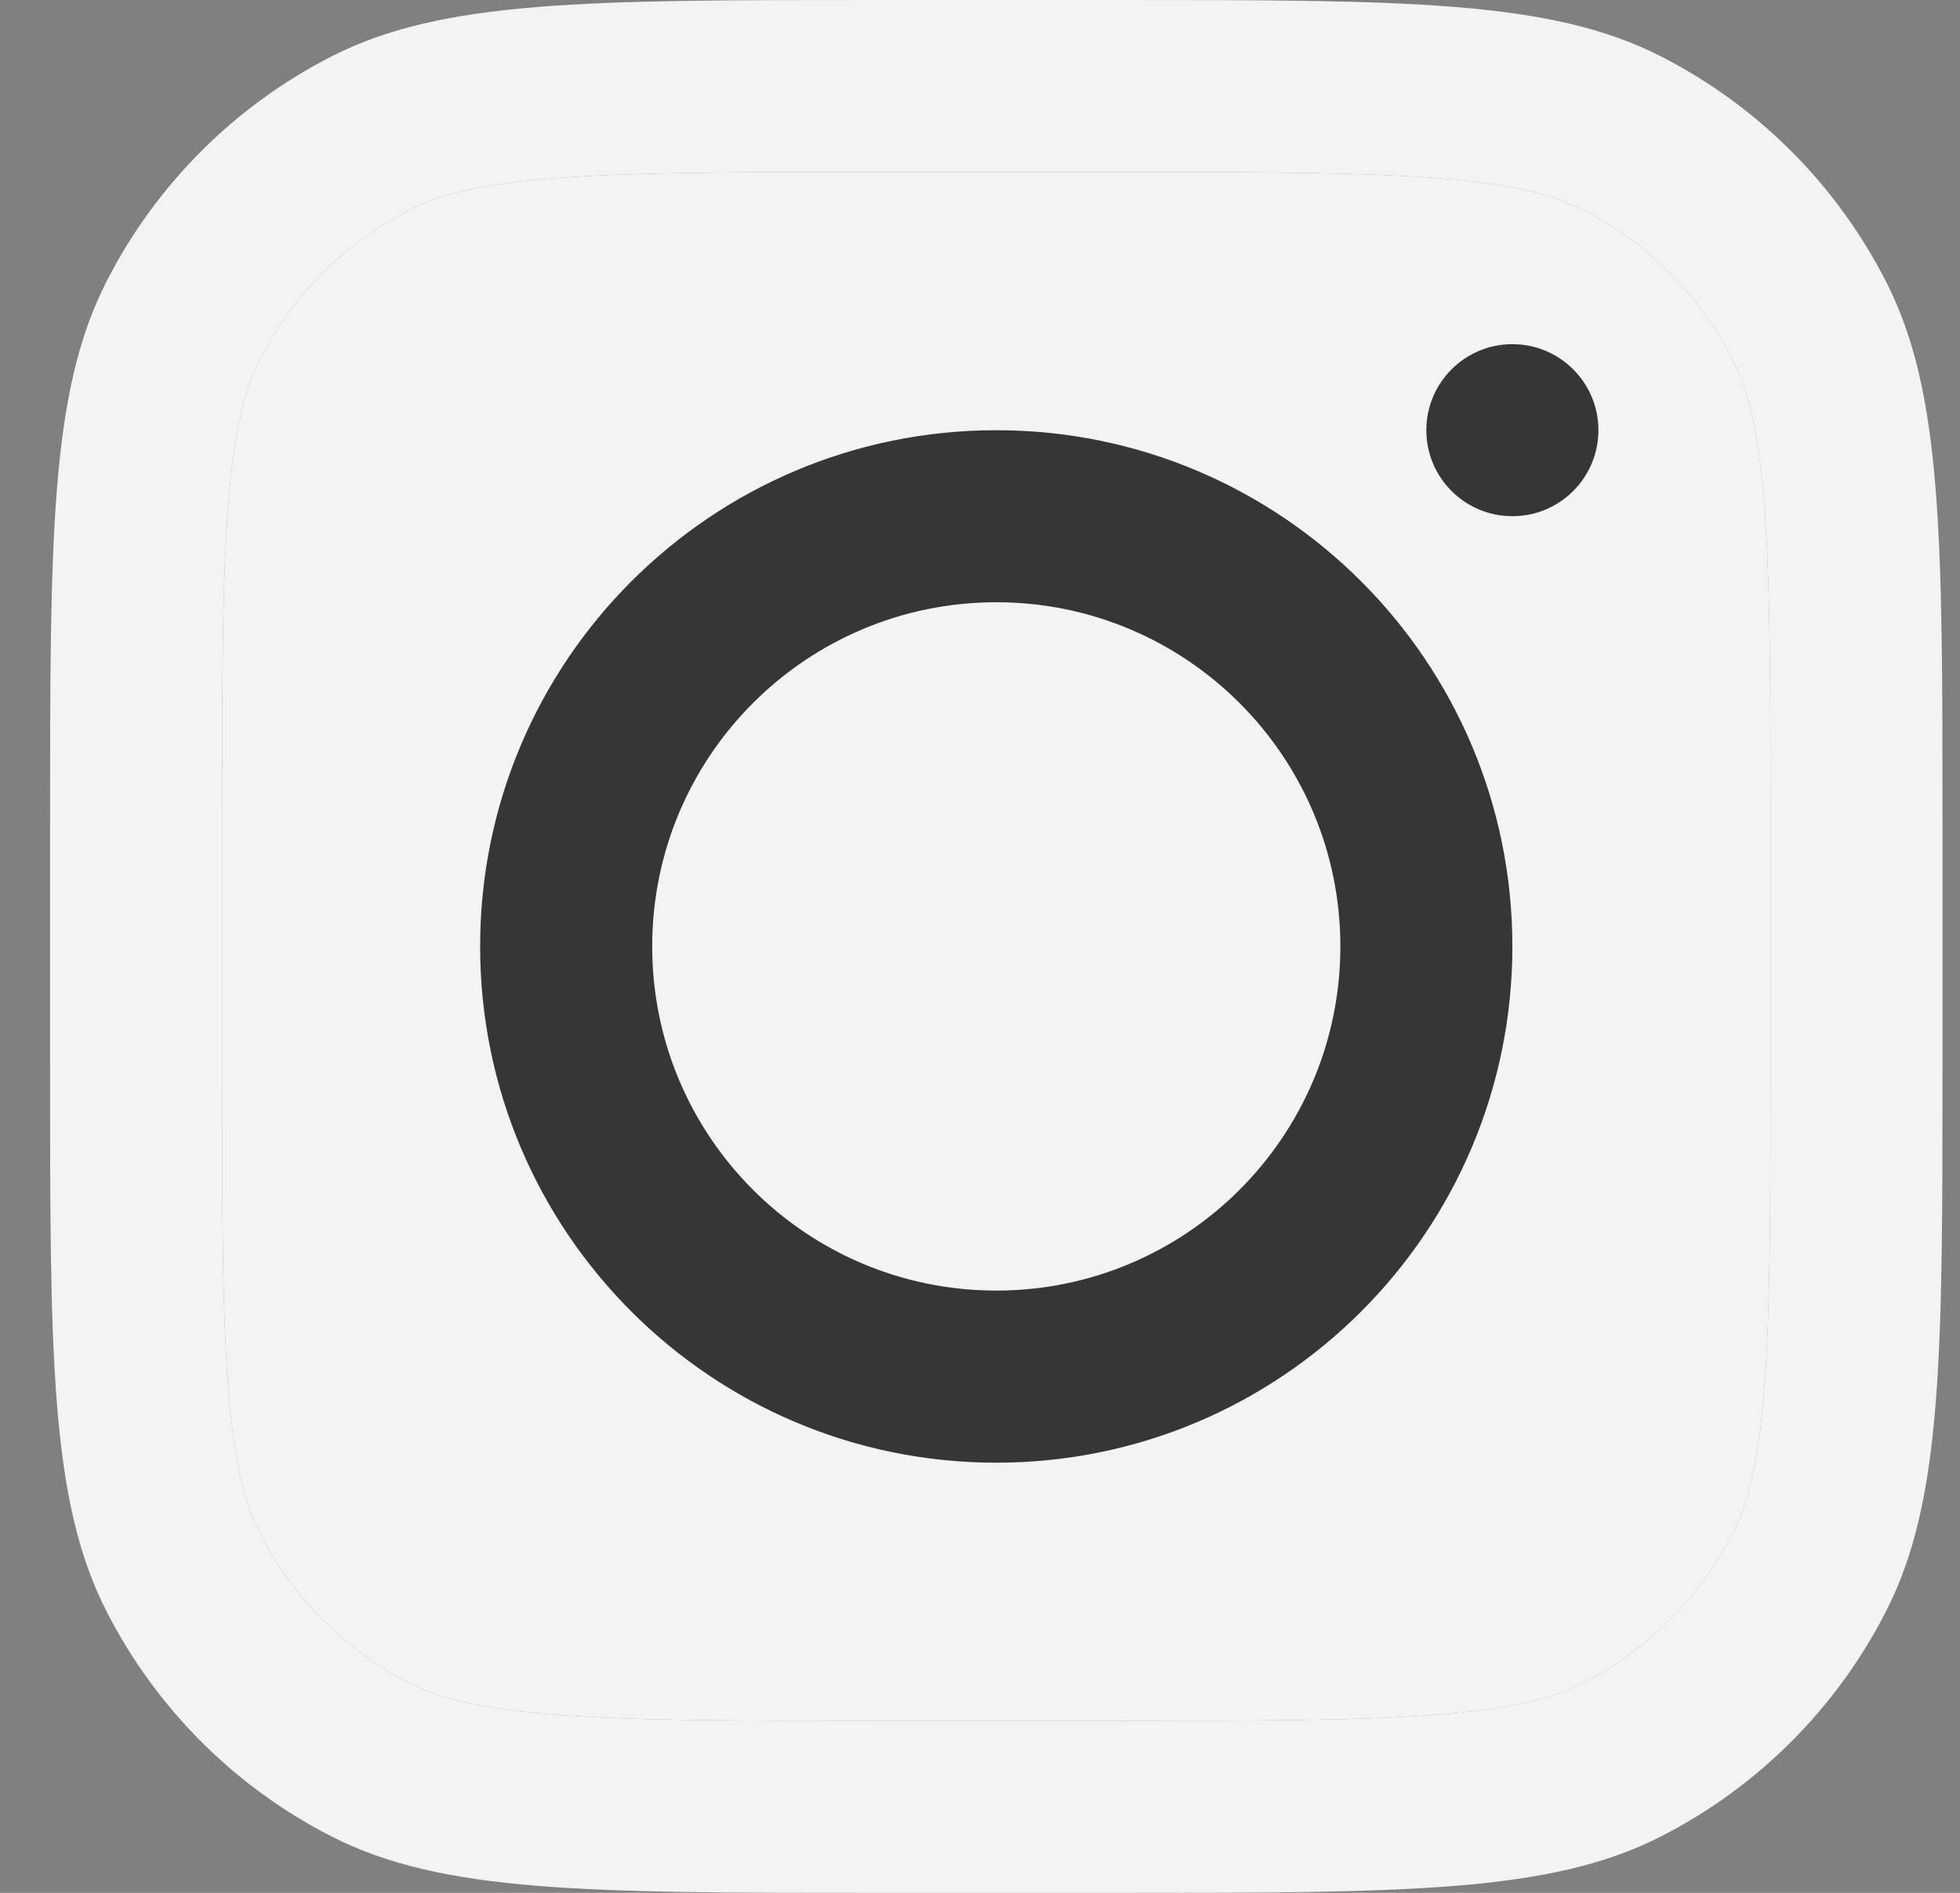<svg width="29" height="28" viewBox="0 0 29 28" fill="none" xmlns="http://www.w3.org/2000/svg">
<rect x="0" y="0" width="29" height="28" fill="#808080" stroke="none"/>
<path fill-rule="evenodd" clip-rule="evenodd" d="M1.573 4.17C0.741 5.803 0.741 7.941 0.741 12.218V15.782C0.741 20.059 0.741 22.197 1.573 23.83C2.305 25.267 3.473 26.436 4.91 27.168C6.544 28 8.682 28 12.959 28H16.523C20.799 28 22.938 28 24.571 27.168C26.008 26.436 27.176 25.267 27.908 23.83C28.741 22.197 28.741 20.059 28.741 15.782V12.218C28.741 7.941 28.741 5.803 27.908 4.17C27.176 2.733 26.008 1.564 24.571 0.832C22.938 0 20.799 0 16.523 0H12.959C8.682 0 6.544 0 4.91 0.832C3.473 1.564 2.305 2.733 1.573 4.17ZM16.523 2.545H12.959C10.778 2.545 9.296 2.547 8.151 2.641C7.035 2.732 6.464 2.897 6.066 3.1C5.108 3.588 4.329 4.367 3.841 5.325C3.638 5.723 3.473 6.294 3.382 7.41C3.288 8.556 3.286 10.038 3.286 12.218V15.782C3.286 17.962 3.288 19.444 3.382 20.59C3.473 21.706 3.638 22.277 3.841 22.675C4.329 23.633 5.108 24.412 6.066 24.9C6.464 25.102 7.035 25.268 8.151 25.359C9.296 25.453 10.778 25.454 12.959 25.454H16.523C18.703 25.454 20.185 25.453 21.331 25.359C22.447 25.268 23.017 25.102 23.416 24.9C24.373 24.412 25.152 23.633 25.64 22.675C25.843 22.277 26.009 21.706 26.1 20.59C26.193 19.444 26.195 17.962 26.195 15.782V12.218C26.195 10.038 26.193 8.556 26.1 7.41C26.009 6.294 25.843 5.723 25.64 5.325C25.152 4.367 24.373 3.588 23.416 3.1C23.017 2.897 22.447 2.732 21.331 2.641C20.185 2.547 18.703 2.545 16.523 2.545Z" fill="white" fill-opacity="0.9"/>
<path d="M16.523 2.545H12.959C10.778 2.545 9.296 2.547 8.151 2.641C7.035 2.732 6.464 2.897 6.066 3.1C5.108 3.588 4.329 4.367 3.841 5.325C3.638 5.723 3.473 6.294 3.382 7.41C3.288 8.556 3.286 10.038 3.286 12.218V15.782C3.286 17.962 3.288 19.444 3.382 20.59C3.473 21.706 3.638 22.277 3.841 22.675C4.329 23.633 5.108 24.412 6.066 24.9C6.464 25.102 7.035 25.268 8.151 25.359C9.296 25.453 10.778 25.454 12.959 25.454H16.523C18.703 25.454 20.185 25.453 21.331 25.359C22.447 25.268 23.017 25.102 23.416 24.9C24.373 24.412 25.152 23.633 25.64 22.675C25.843 22.277 26.009 21.706 26.1 20.59C26.193 19.444 26.195 17.962 26.195 15.782V12.218C26.195 10.038 26.193 8.556 26.1 7.41C26.009 6.294 25.843 5.723 25.64 5.325C25.152 4.367 24.373 3.588 23.416 3.1C23.017 2.897 22.447 2.732 21.331 2.641C20.185 2.547 18.703 2.545 16.523 2.545Z" fill="white" fill-opacity="0.9"/>
<path fill-rule="evenodd" clip-rule="evenodd" d="M14.741 21.637C18.958 21.637 22.377 18.218 22.377 14C22.377 9.783 18.958 6.364 14.741 6.364C10.523 6.364 7.104 9.783 7.104 14C7.104 18.218 10.523 21.637 14.741 21.637ZM14.741 19.091C17.552 19.091 19.832 16.812 19.832 14C19.832 11.188 17.552 8.909 14.741 8.909C11.929 8.909 9.65 11.188 9.65 14C9.65 16.812 11.929 19.091 14.741 19.091Z" fill="#363636"/>
<path d="M22.377 5.091C21.674 5.091 21.104 5.661 21.104 6.364C21.104 7.066 21.674 7.636 22.377 7.636C23.08 7.636 23.65 7.066 23.65 6.364C23.65 5.661 23.08 5.091 22.377 5.091Z" fill="#363636"/>
</svg>
